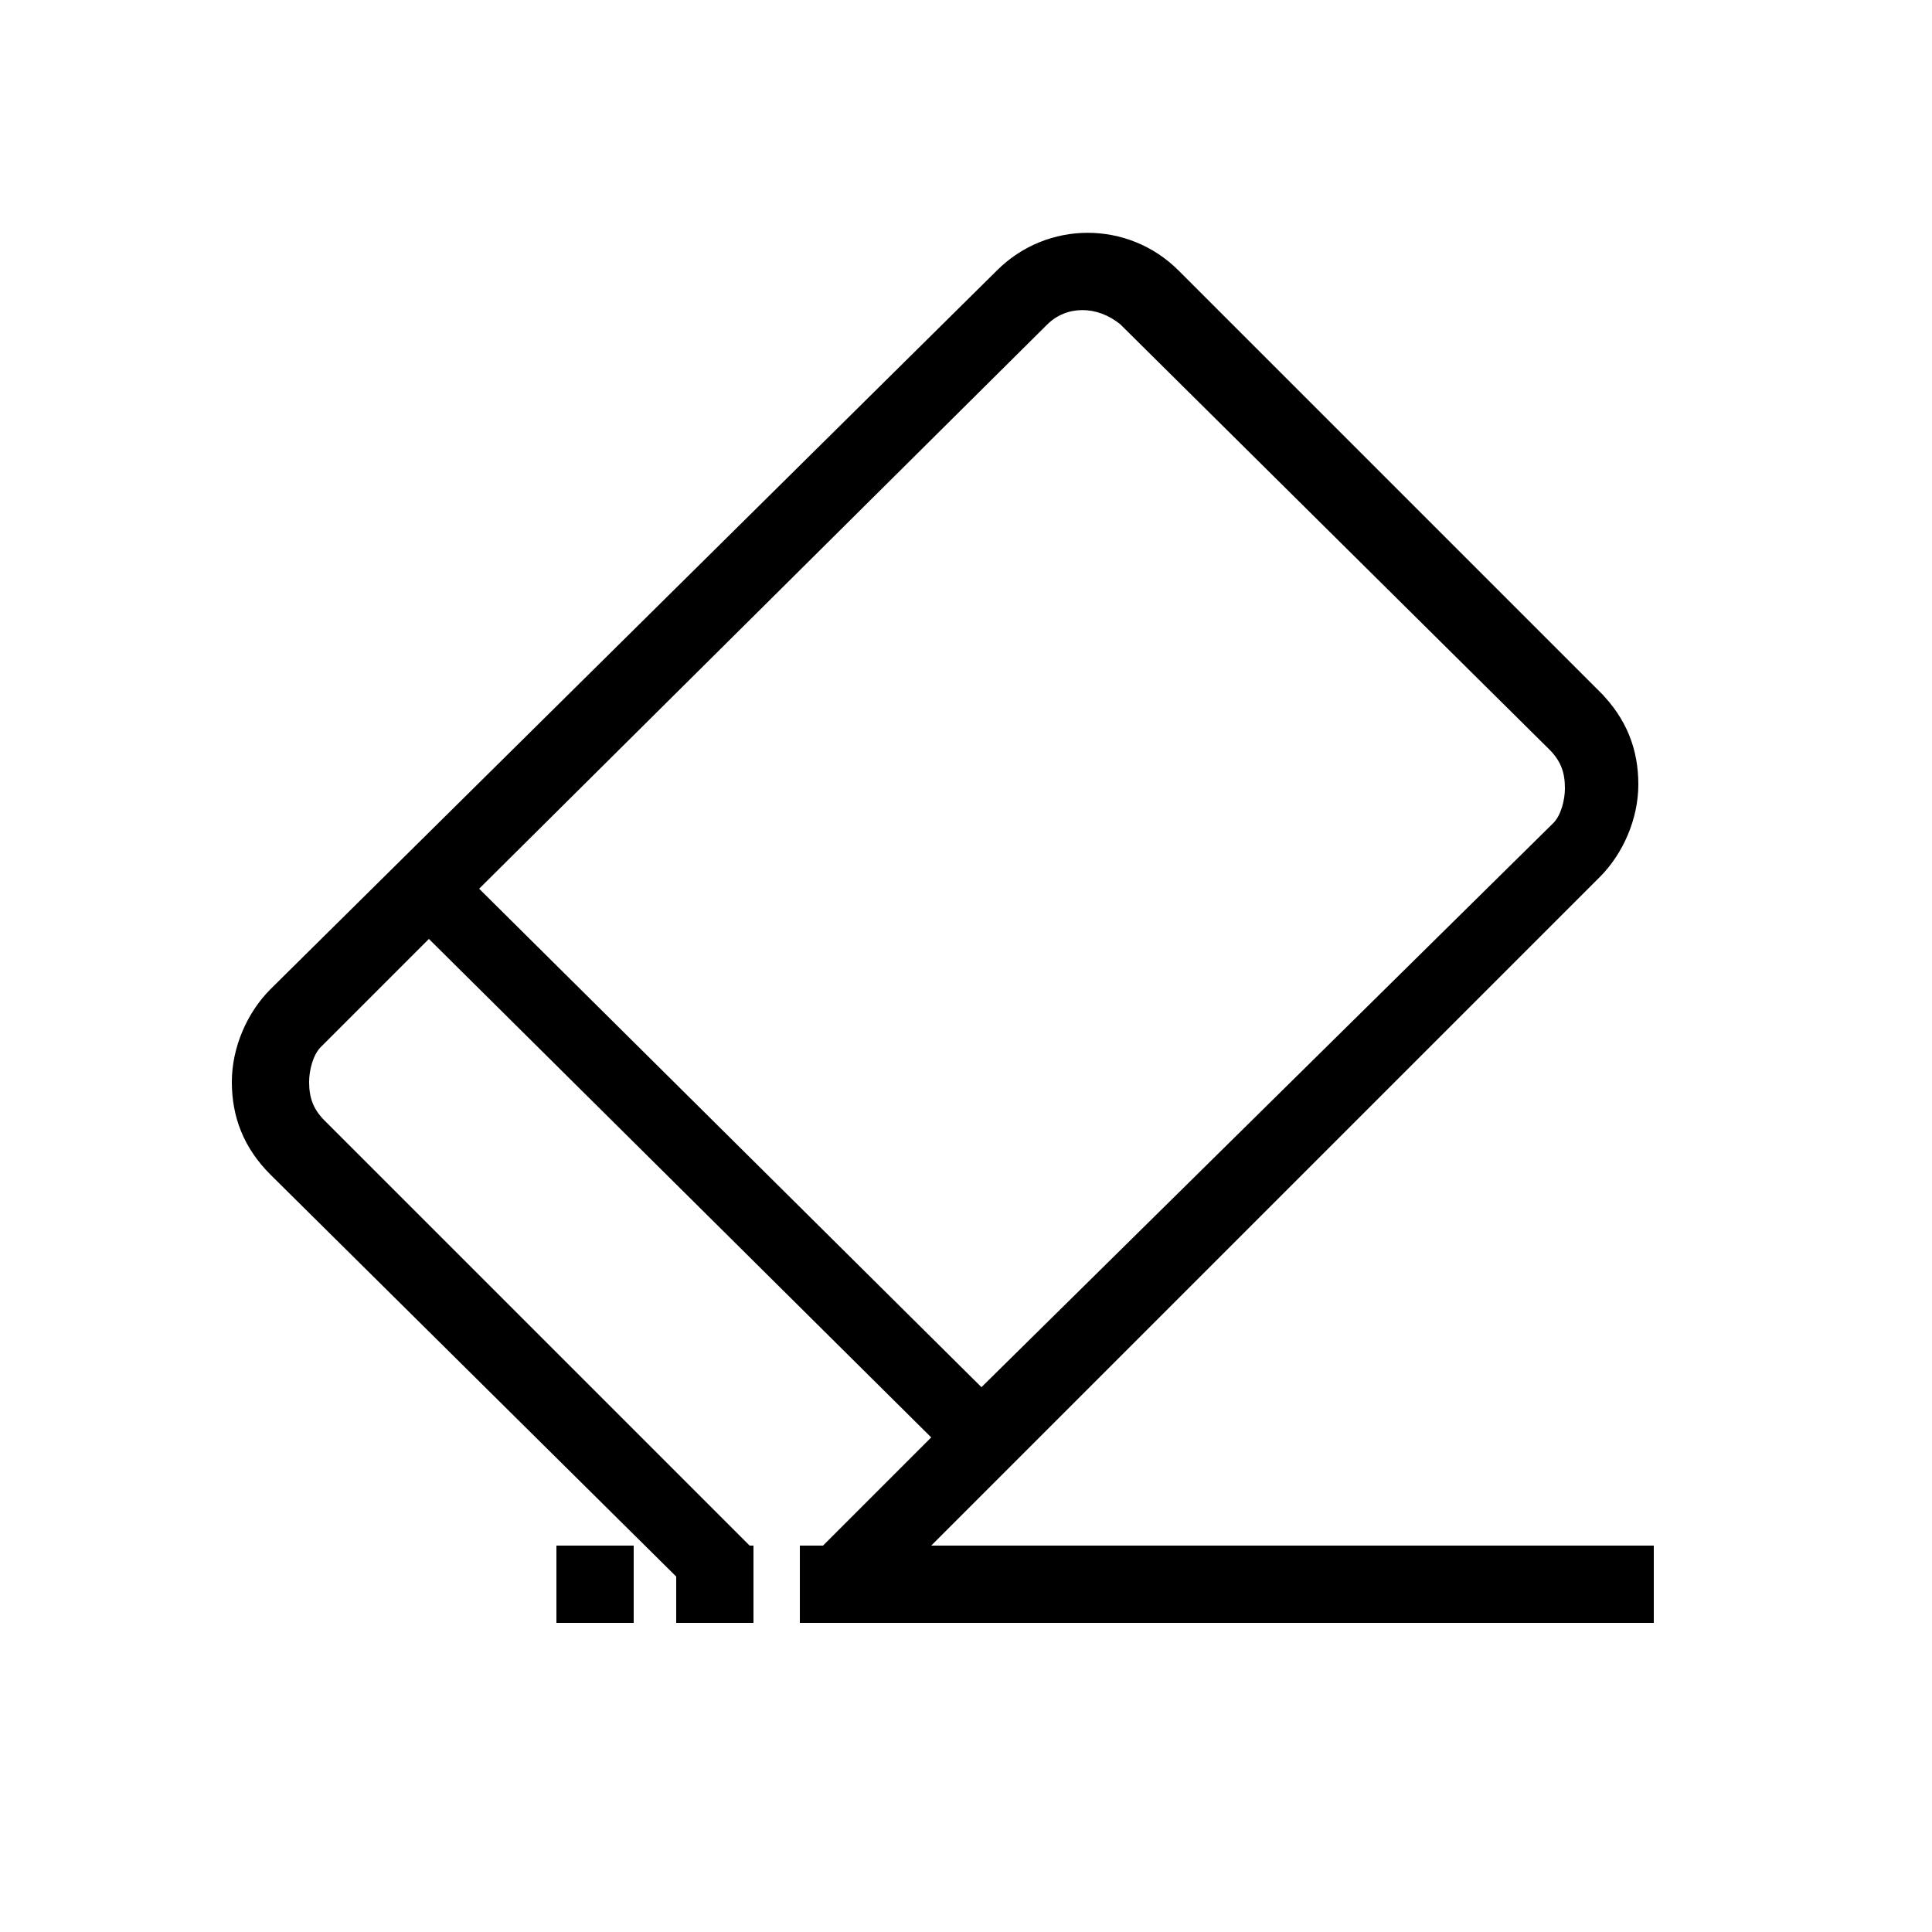 <?xml version="1.0" encoding="utf-8"?>
<!-- Generator: Adobe Illustrator 23.0.1, SVG Export Plug-In . SVG Version: 6.00 Build 0)  -->
<svg version="1.1" xmlns="http://www.w3.org/2000/svg" xmlns:xlink="http://www.w3.org/1999/xlink" x="0px" y="0px"
	 viewBox="0 0 50 50" style="enable-background:new 0 0 50 50;" xml:space="preserve">
<style type="text/css">
	.st0{display:none;}
	.st1{display:inline;fill:none;}
</style>
<g id="White">
</g>
<g id="Black">
	<path d="M40.1,19.4c0.3,0.3,0.4,0.6,0.4,1c0,0.3-0.1,0.7-0.3,0.9L25.4,35.9l-13-12.9L27.1,8.4l0,0c0.5-0.5,1.3-0.5,1.9,0L40.1,19.4
		l0.8-0.8l0.6-0.6l-11-11c-1.3-1.3-3.4-1.3-4.7,0l0,0L7,25.6c-0.6,0.6-1,1.5-1,2.4c0,0.9,0.3,1.7,1,2.4l10.6,10.5V40h1.8l0,0l-11-11
		C8.1,28.7,8,28.4,8,28c0-0.3,0.1-0.7,0.3-0.9l2.8-2.8l13,12.9L21.3,40l0,0l2.8,0l17.3-17.3c0.6-0.6,1-1.5,1-2.4
		c0-0.9-0.3-1.7-1-2.4"/>
	<g>
		<polygon points="24.1,40 21.3,40 20.7,40 20.7,42 42.8,42 42.8,40 		"/>
		<rect x="14.4" y="40" width="2" height="2"/>
		<polygon points="17.5,40.9 17.5,42 19.5,42 19.5,40 19.3,40 17.5,40 		"/>
	</g>
</g>
<g id="Grid" class="st0">
	<path class="st1" d="M29,8.3c-0.5-0.5-1.3-0.4-1.9,0l0,0L12.5,22.9l13,12.9l14.7-14.6c0.2-0.2,0.3-0.6,0.3-0.9c0-0.4-0.1-0.7-0.4-1
		l1.4-1.4l-1.4,1.4L29,8.3z"/>
</g>
</svg>
